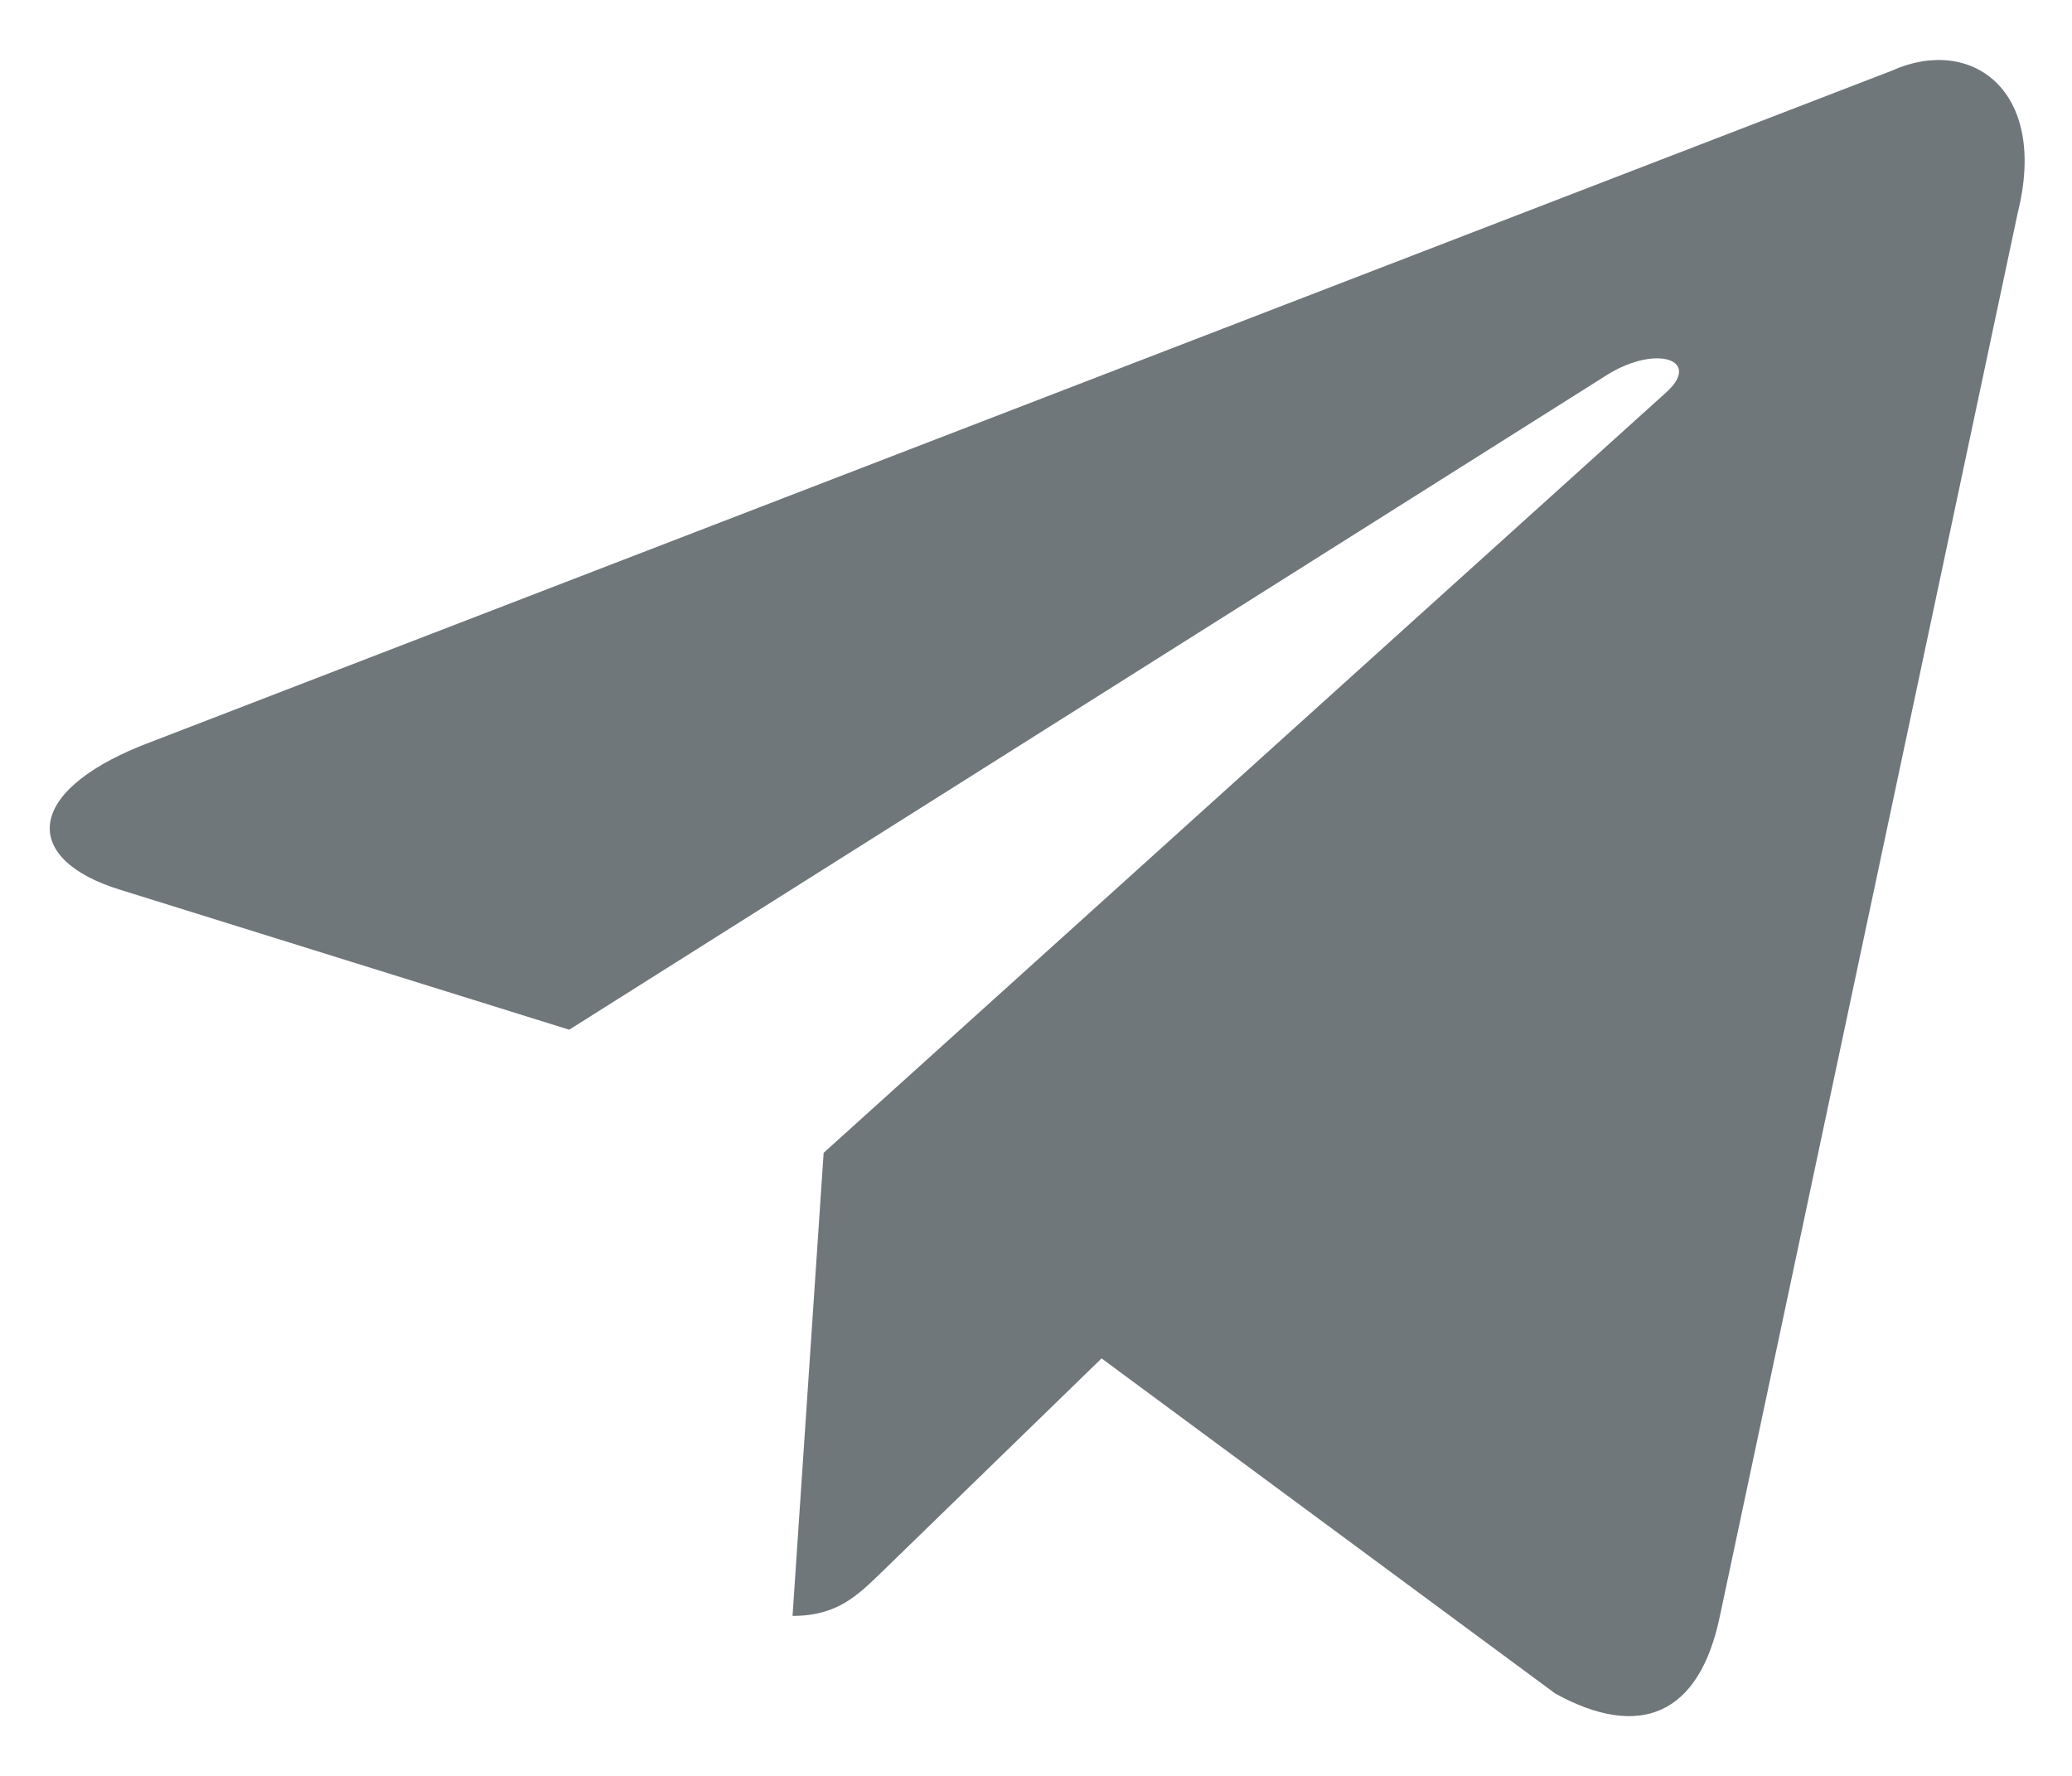 <svg width="14" height="12" viewBox="0 0 14 12" fill="none" xmlns="http://www.w3.org/2000/svg">
<path d="M12.779 0.479L0.959 5.037C0.153 5.361 0.157 5.811 0.811 6.012L3.846 6.958L10.867 2.528C11.199 2.326 11.503 2.435 11.253 2.656L5.565 7.79H5.563L5.565 7.791L5.355 10.919C5.662 10.919 5.797 10.778 5.969 10.612L7.443 9.179L10.509 11.444C11.075 11.755 11.481 11.595 11.621 10.92L13.634 1.435C13.84 0.609 13.319 0.235 12.779 0.479Z" fill="#70777A"/>
</svg>
